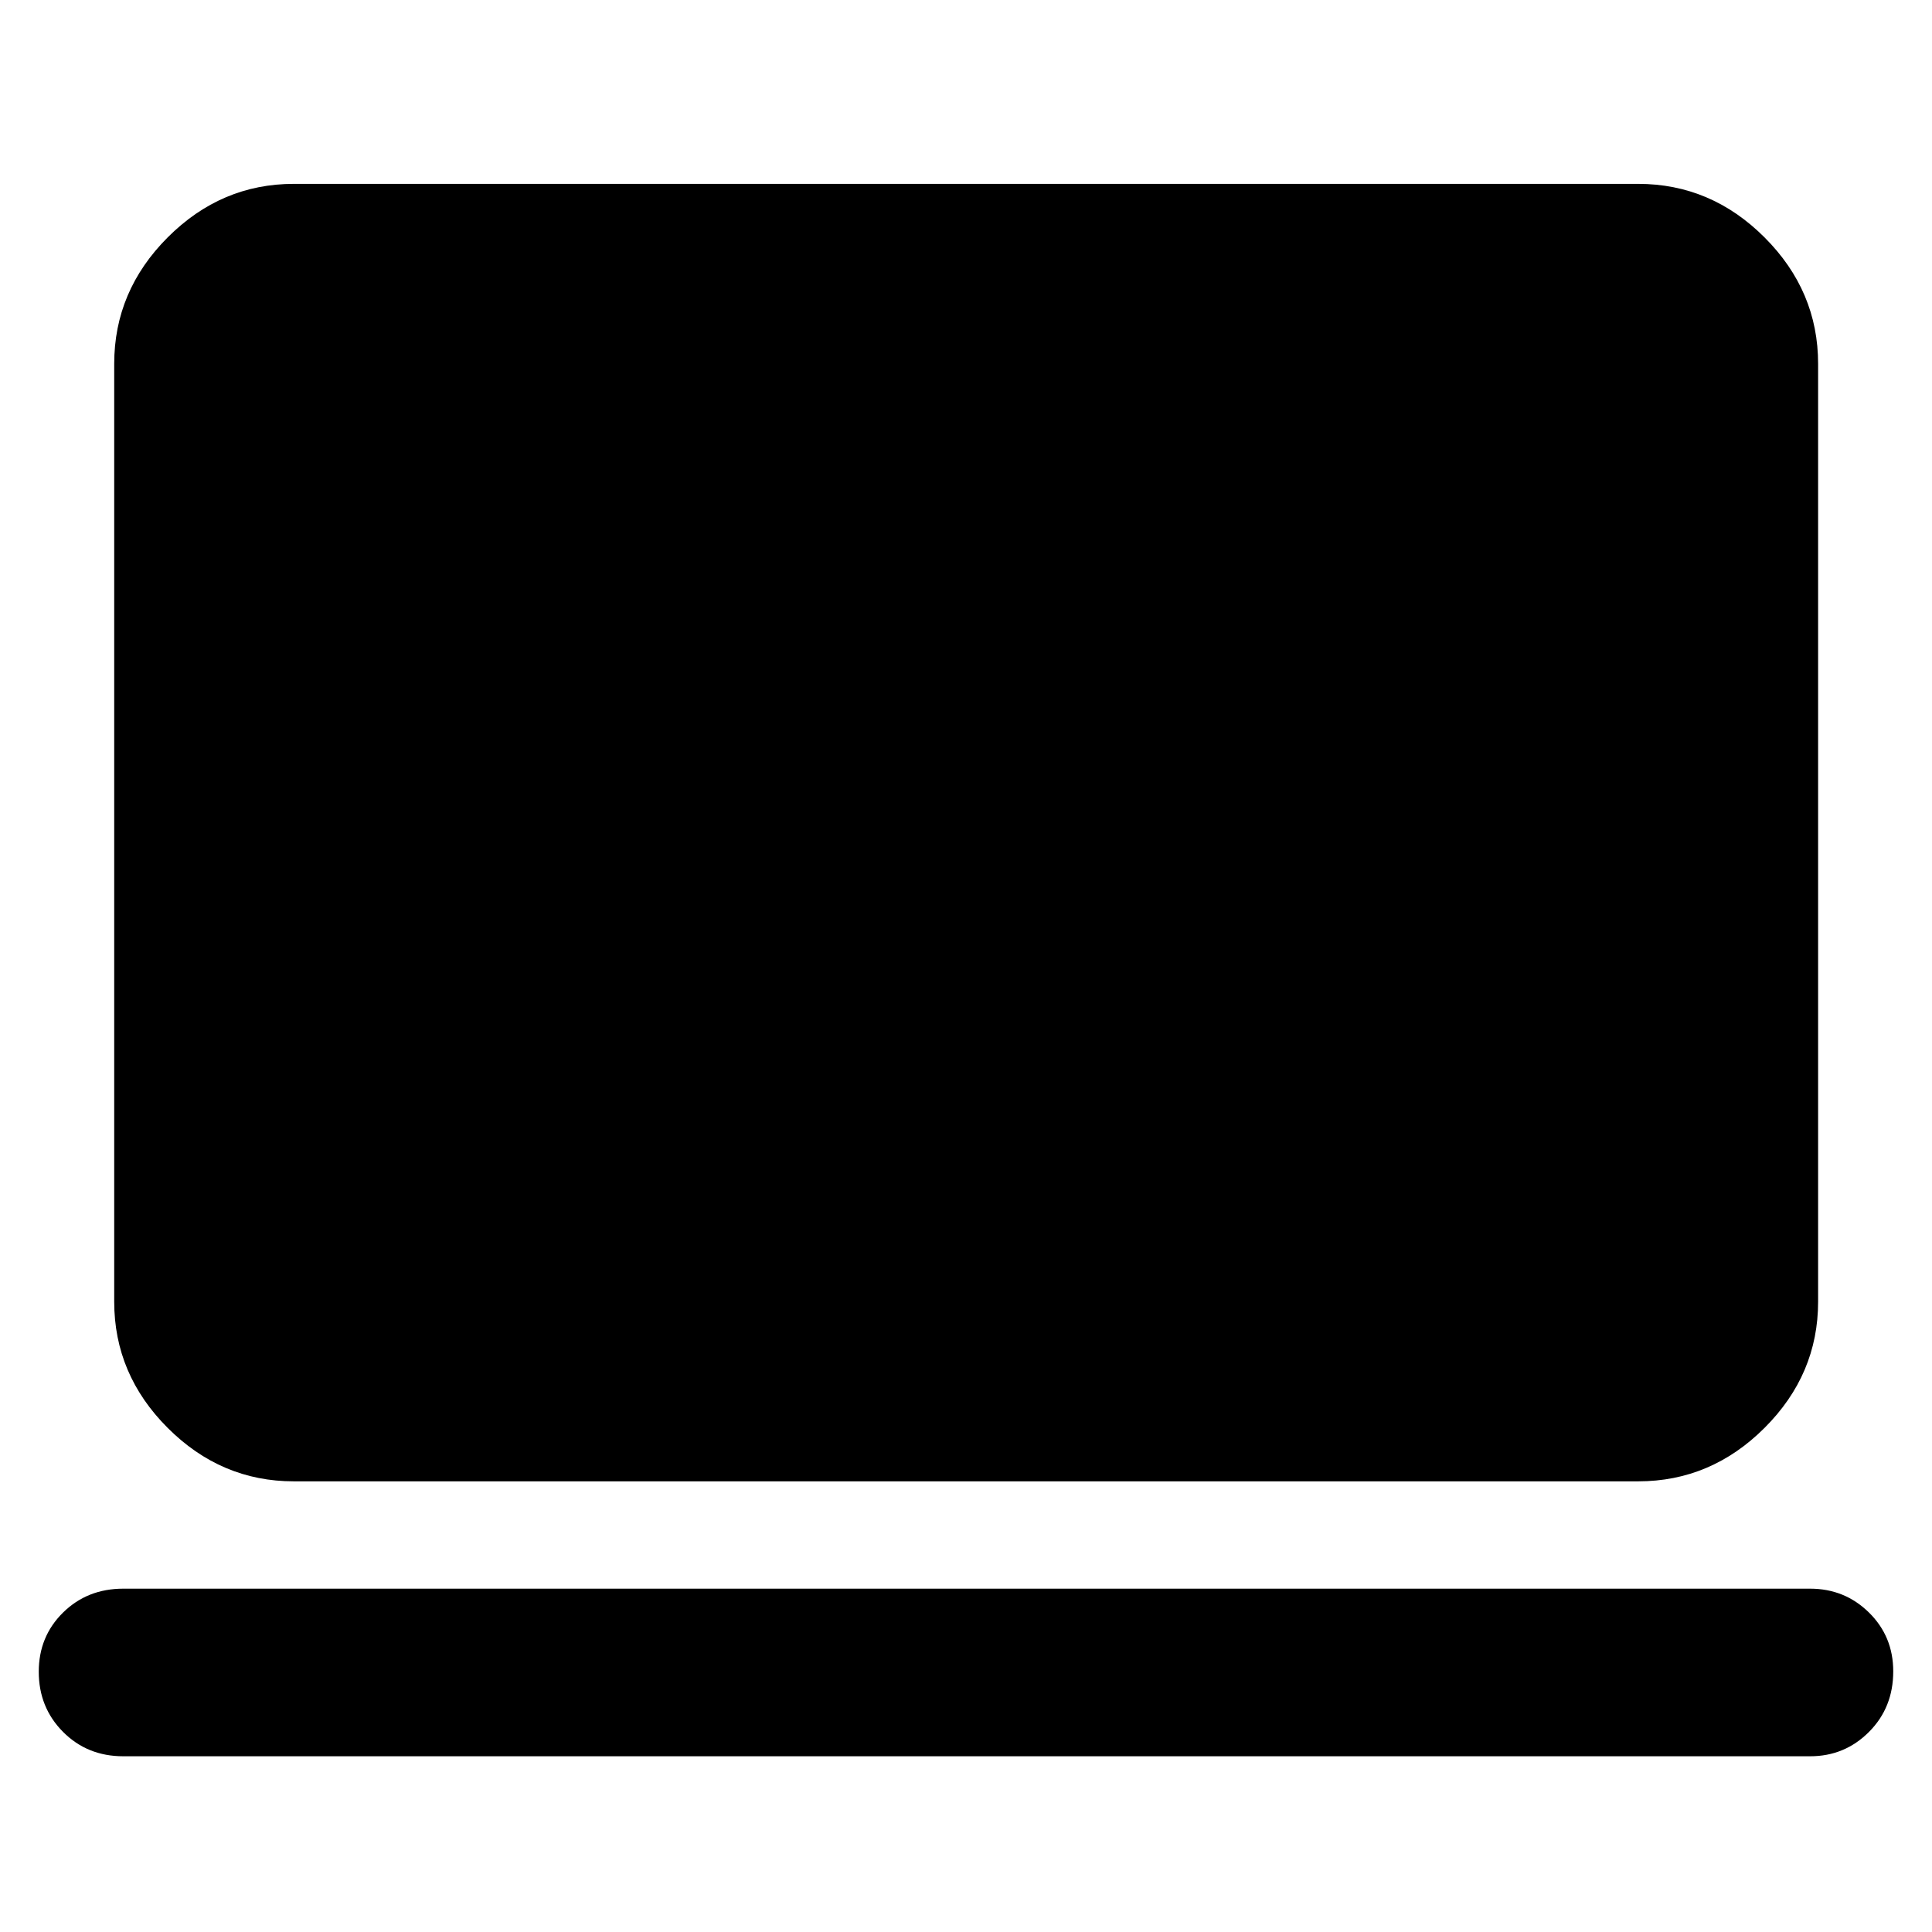 <svg xmlns="http://www.w3.org/2000/svg" height="40" viewBox="0 -960 960 960" width="40"><path d="M61.24-87.32q-17.87 0-29.92-12.12-12.06-12.12-12.06-29.89 0-17.51 12.06-29.39 12.05-11.88 29.92-11.88h838.19q17.2 0 29.25 11.86 12.06 11.87 12.06 29.22 0 18.03-12.06 30.11-12.05 12.09-29.25 12.09H61.24Zm84.77-136.61q-36.14 0-62.7-26.57-26.56-26.56-26.56-62.7v-466.02q0-36.2 26.56-62.81t62.7-26.61h667.98q36.2 0 62.81 26.61t26.61 62.81v466.02q0 36.14-26.61 62.7-26.61 26.57-62.81 26.57H146.01Z"/></svg>